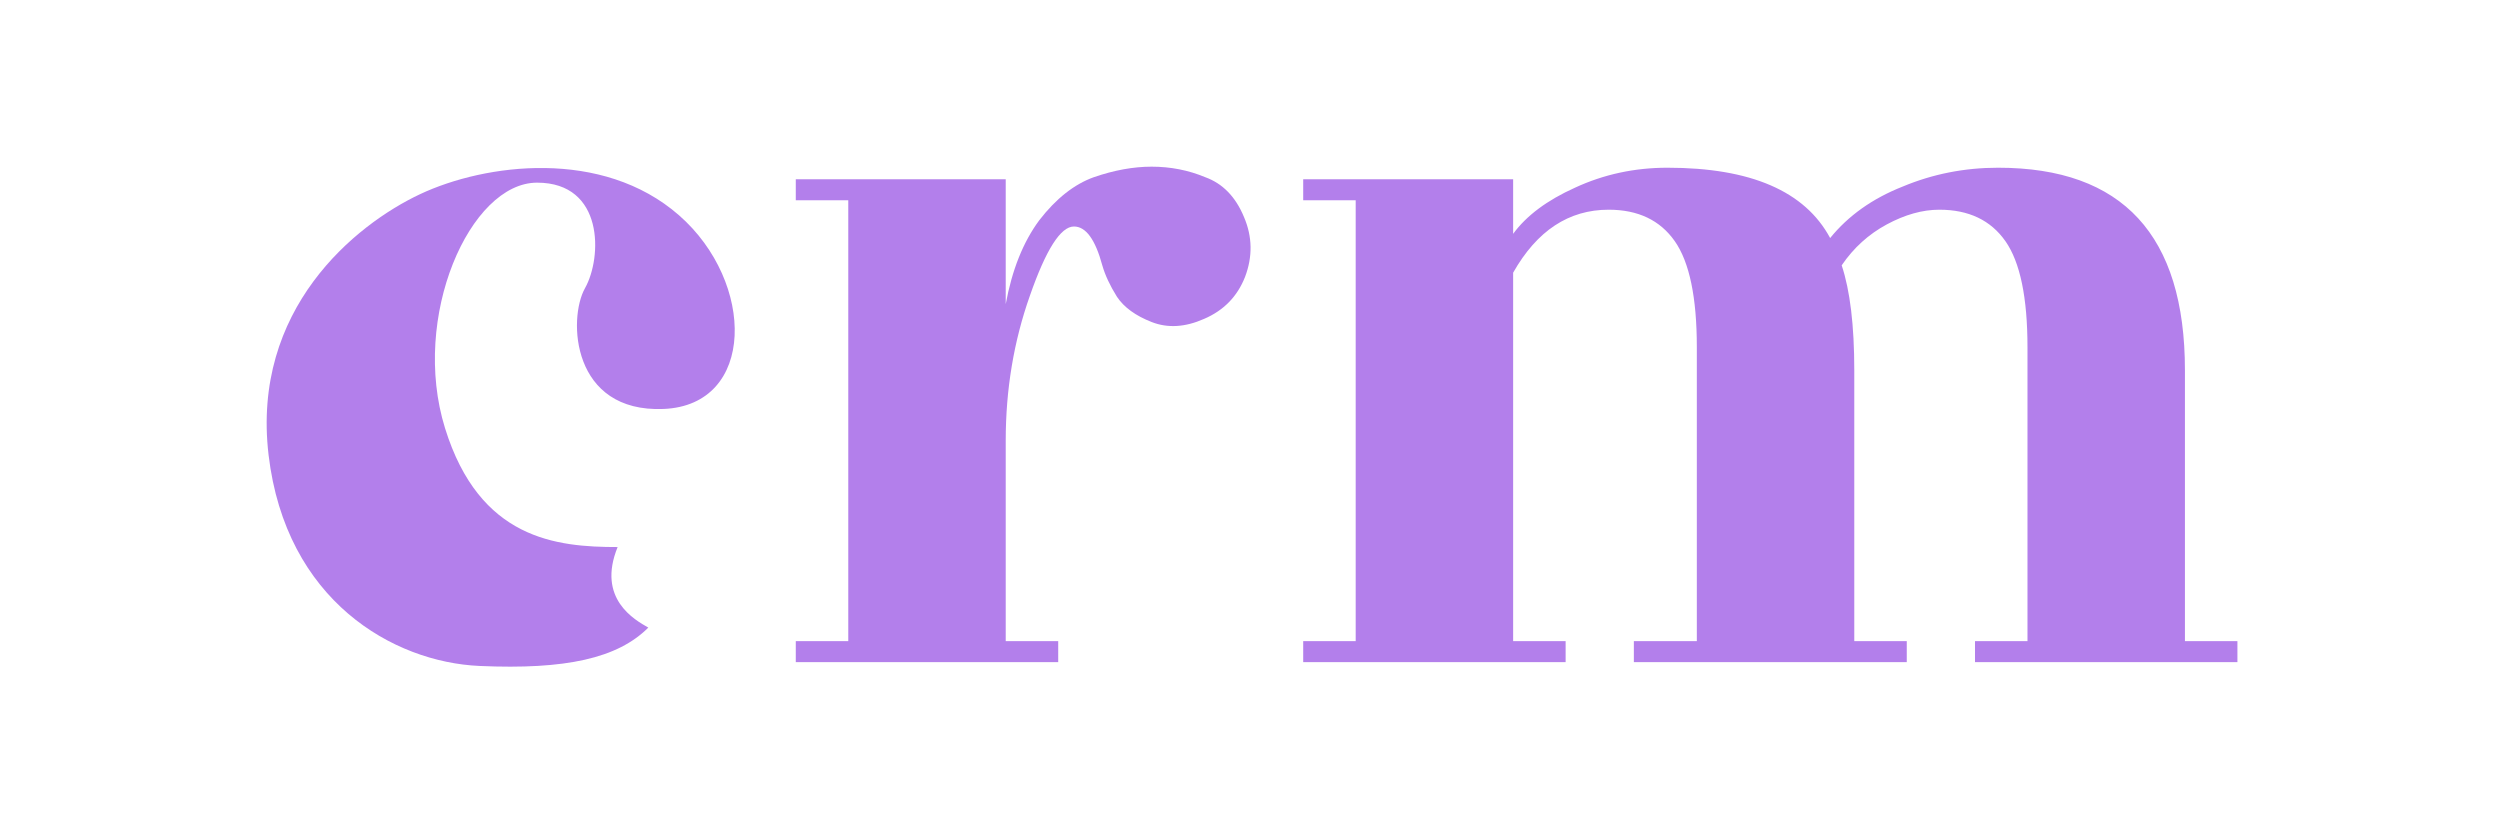 <svg width="240" height="80" viewBox="0 0 240 80" fill="none" xmlns="http://www.w3.org/2000/svg">
<path d="M62.238 60.249C60.949 59.513 57.267 57.488 59.292 52.517C53.401 52.517 46.036 51.78 42.722 41.102C39.408 30.423 45.115 17.535 51.559 17.535C58.003 17.535 57.819 24.715 56.162 27.661C54.505 30.607 54.873 39.629 63.711 39.26C72.548 38.892 72.548 27.109 65.184 20.665C57.819 14.221 46.588 15.694 40.328 18.64C34.069 21.585 24.127 29.686 25.784 43.679C27.441 57.672 37.751 63.563 46.036 63.932C54.321 64.3 59.292 63.195 62.238 60.249Z" fill="#B37FEB"/>
<path d="M101.588 63.563H76.395V61.548H81.434V19.225H76.395V17.209H96.549V29.201C97.154 25.909 98.229 23.222 99.774 21.139C101.386 19.057 103.133 17.68 105.014 17.008C106.962 16.336 108.809 16 110.556 16C112.37 16 114.083 16.336 115.695 17.008C117.375 17.612 118.618 18.889 119.424 20.837C120.23 22.718 120.264 24.633 119.525 26.581C118.786 28.462 117.476 29.805 115.595 30.612C113.781 31.418 112.101 31.519 110.556 30.914C109.011 30.309 107.903 29.503 107.231 28.495C106.559 27.421 106.089 26.413 105.82 25.472C105.148 22.987 104.241 21.744 103.099 21.744C101.823 21.744 100.412 23.961 98.867 28.395C97.322 32.761 96.549 37.397 96.549 42.301V61.548H101.588V63.563Z" fill="#B37FEB"/>
<path d="M209.754 61.548H214.792V63.563H189.6V61.548H194.638V33.332C194.638 28.563 193.933 25.17 192.522 23.155C191.111 21.139 188.995 20.132 186.174 20.132C184.561 20.132 182.882 20.602 181.135 21.542C179.389 22.483 177.944 23.793 176.802 25.472C177.608 27.891 178.011 31.25 178.011 35.549V61.548H183.05V63.563H156.85V61.548H162.896V33.332C162.896 28.563 162.191 25.17 160.78 23.155C159.369 21.139 157.253 20.132 154.431 20.132C150.602 20.132 147.545 22.147 145.261 26.178V61.548H150.3V63.563H125.107V61.548H130.146V19.225H125.107V17.209H145.261V22.449C146.538 20.703 148.519 19.225 151.207 18.015C153.961 16.739 156.917 16.101 160.074 16.101C168.069 16.101 173.275 18.351 175.694 22.852C177.44 20.703 179.758 19.057 182.647 17.915C185.536 16.705 188.592 16.101 191.817 16.101C203.775 16.101 209.754 22.584 209.754 35.549V61.548Z" fill="#B37FEB"/>
</svg>
